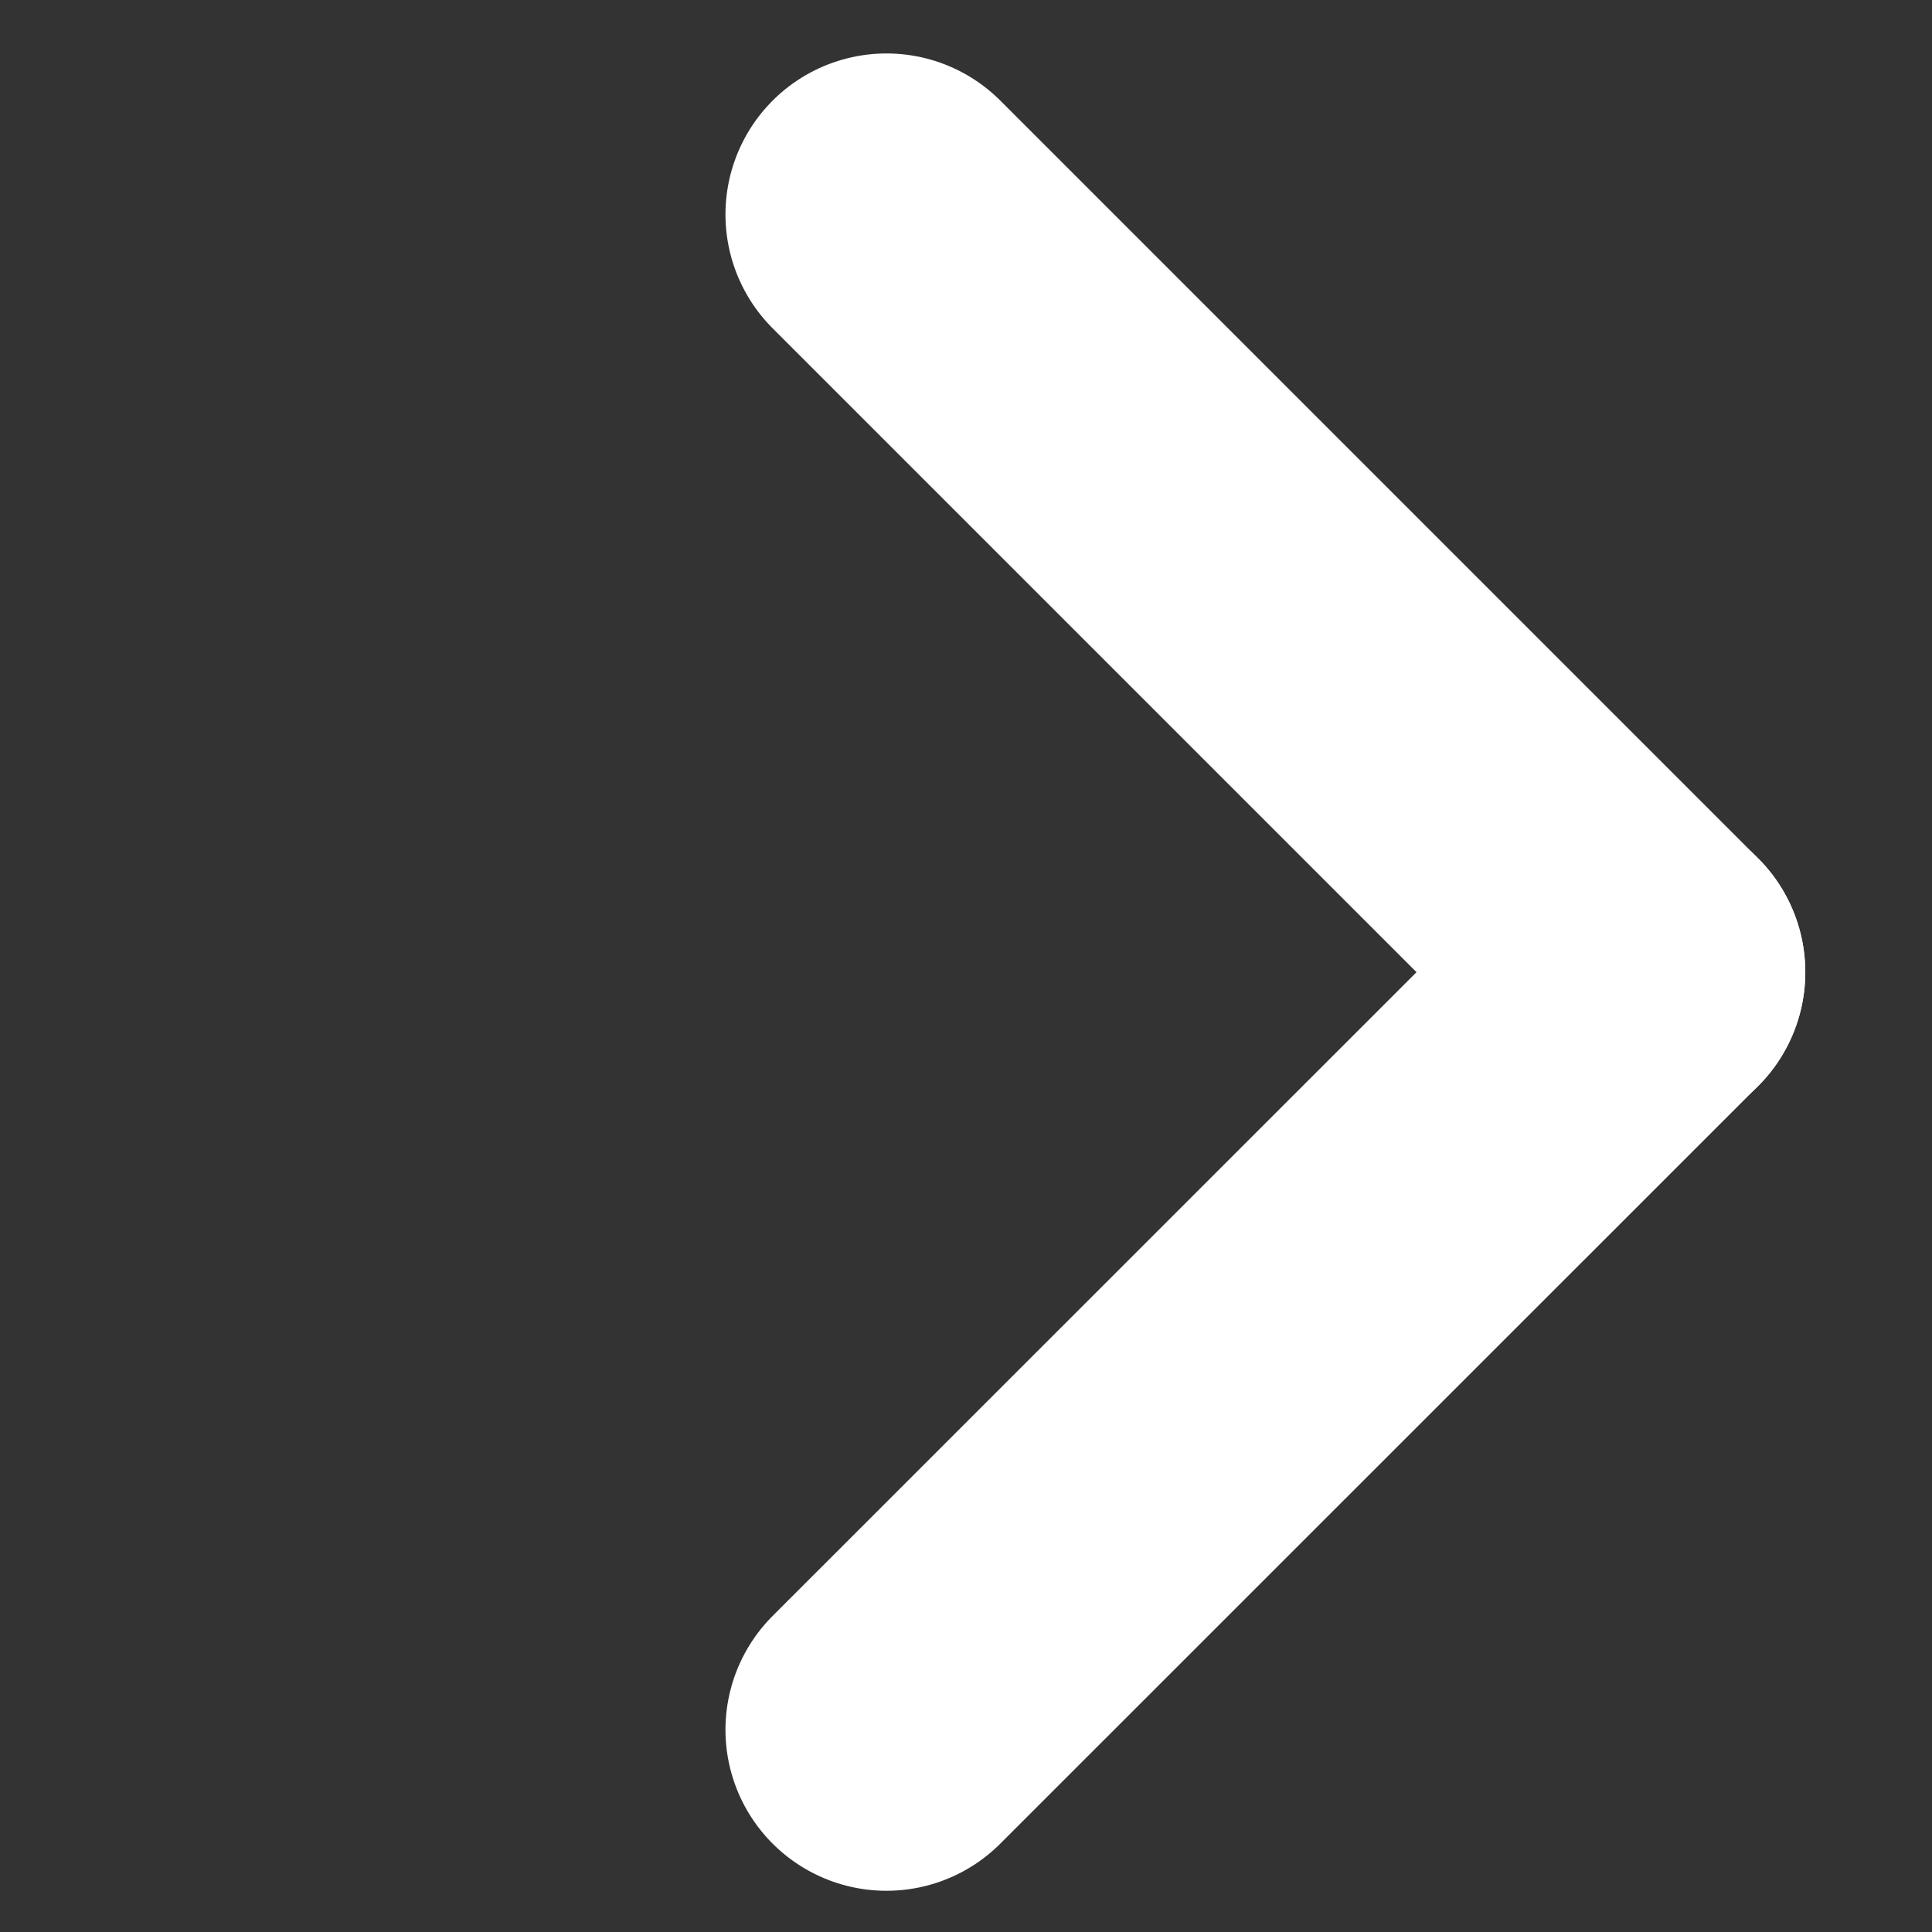 <svg width="12" height="12" viewBox="0 0 12 12" fill="none" xmlns="http://www.w3.org/2000/svg">
<rect x="0" y="0" width="12" height="12" fill="#333333" stroke="none"/>
<path d="M5.506 10.744L10.213 6.038" stroke="white" stroke-width="2" stroke-linecap="round" stroke-linejoin="round"/>
<path d="M5.506 1.332L10.213 6.039" stroke="white" stroke-width="2" stroke-linecap="round" stroke-linejoin="round"/>
</svg>
